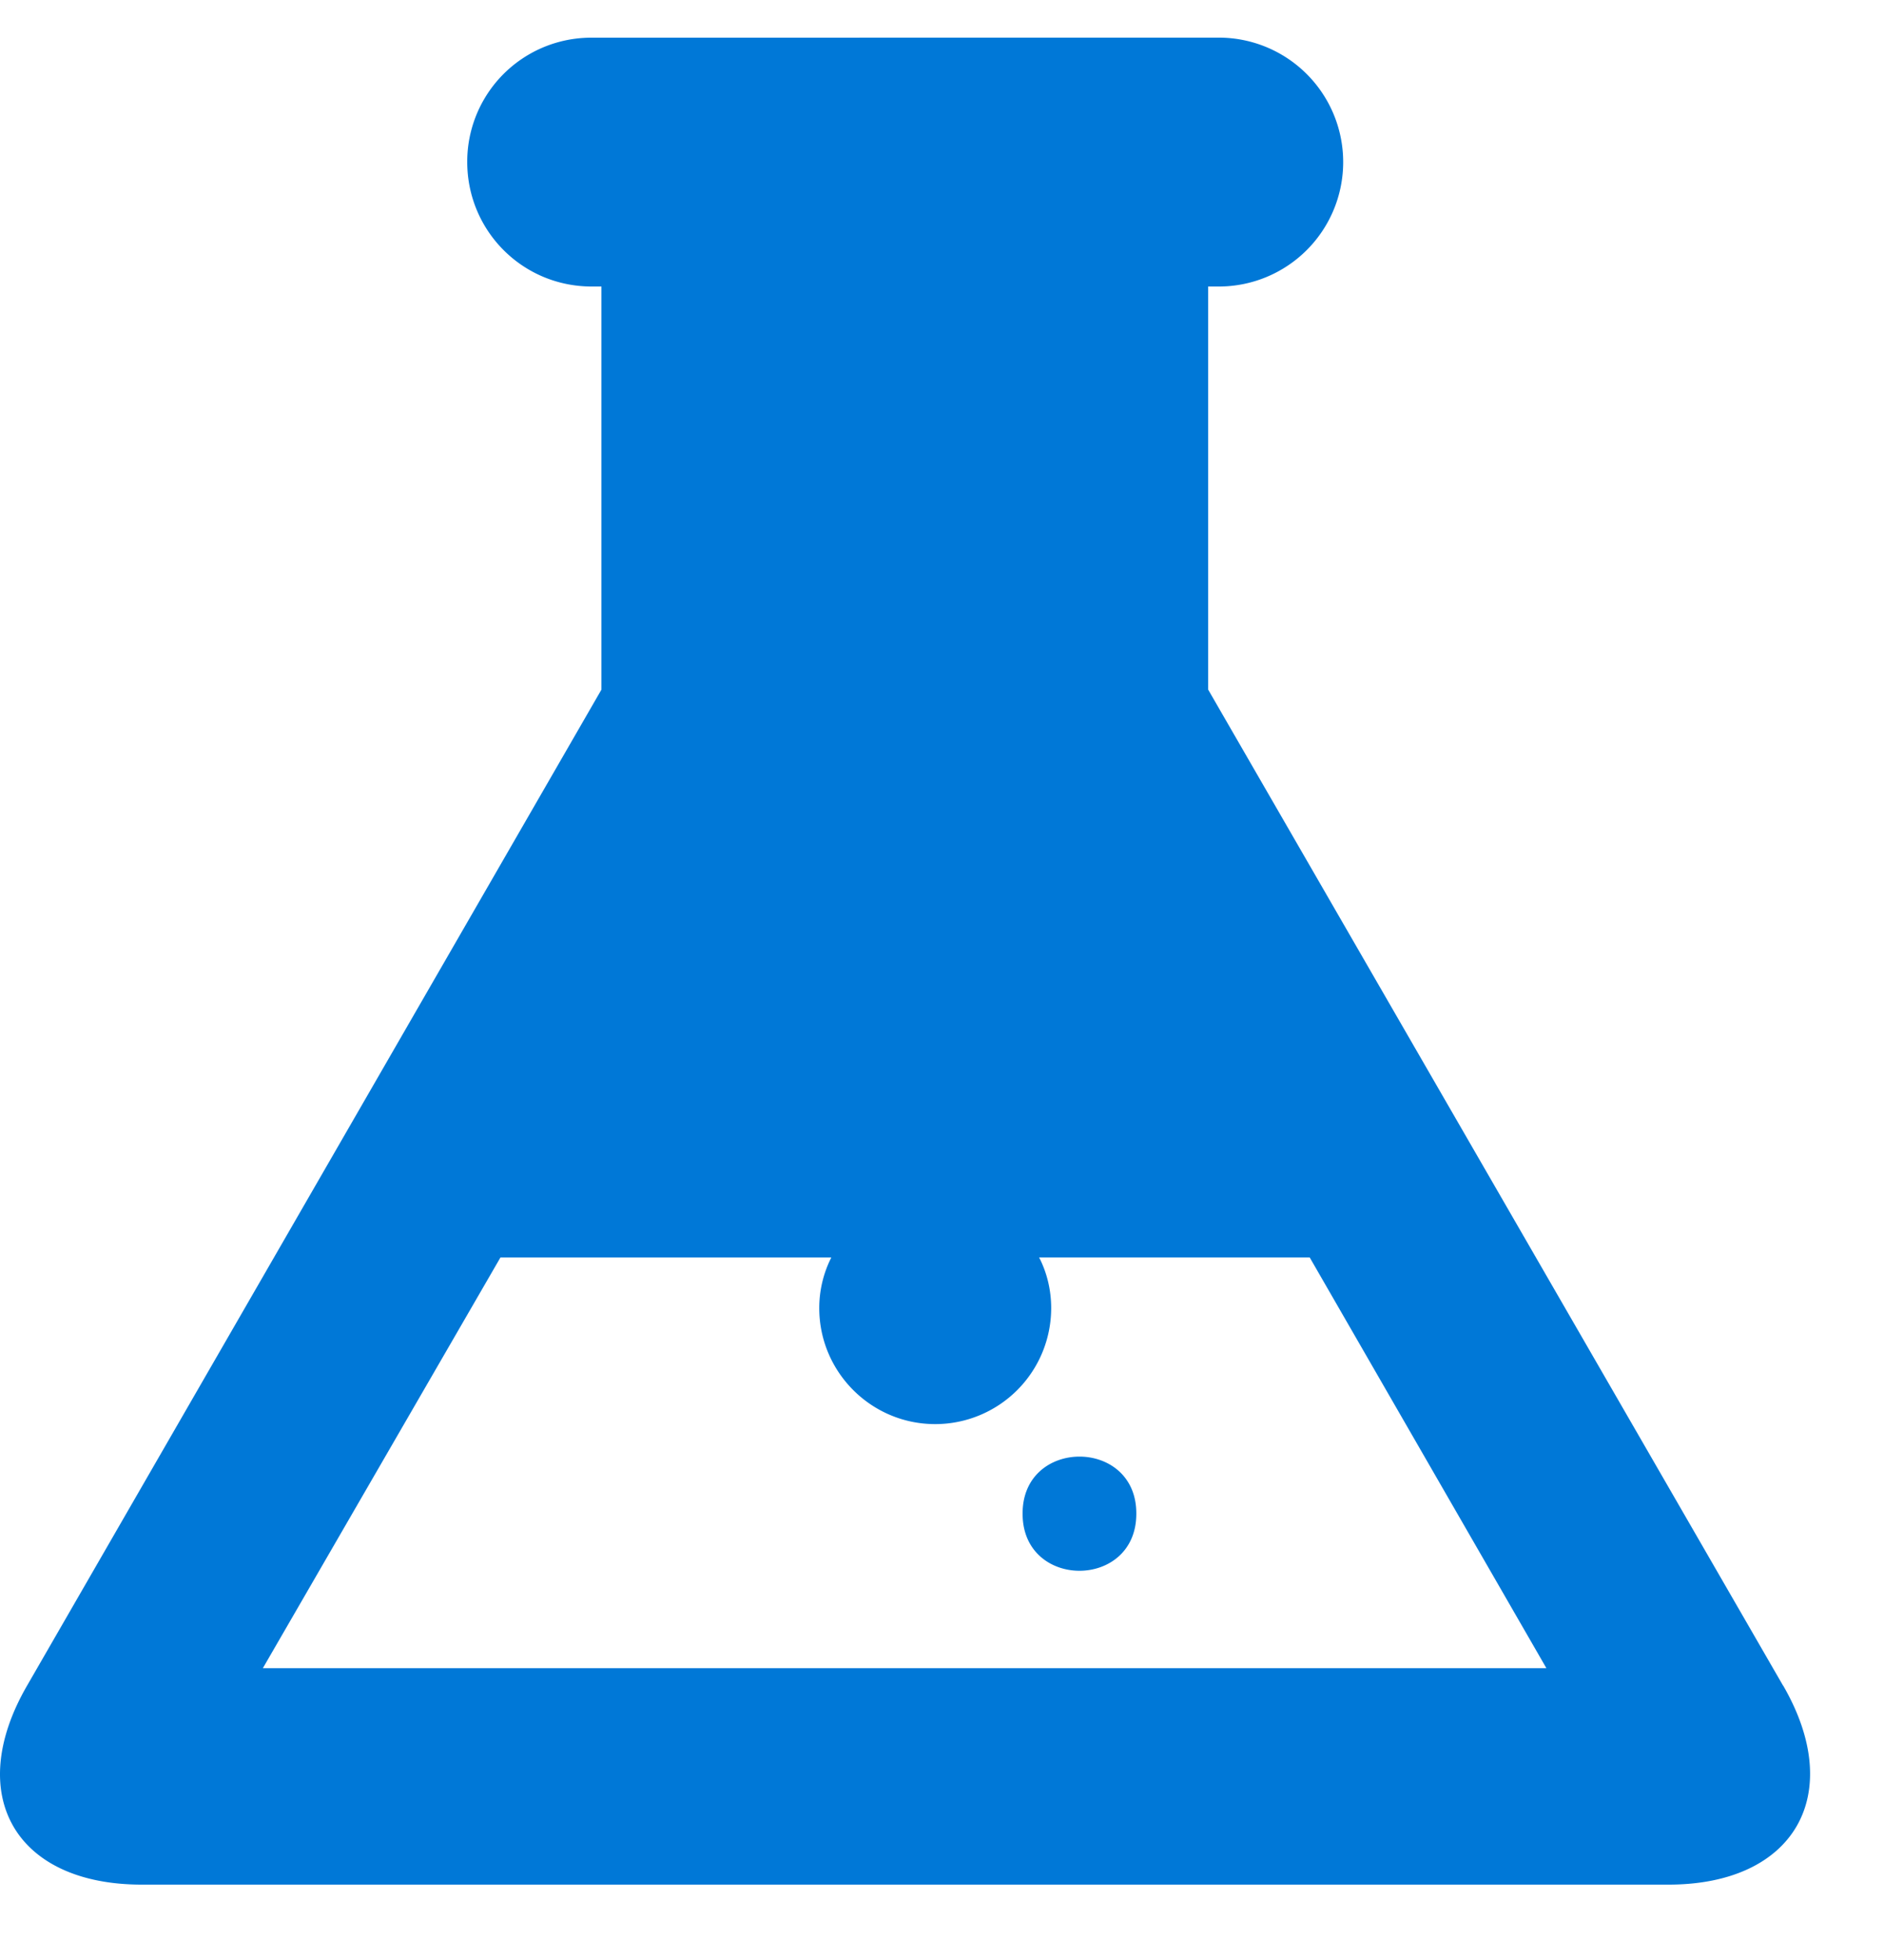 <svg xmlns="http://www.w3.org/2000/svg" viewBox="0 0 31.25 32.5" height="32.5" width="31.25"><path d="M18.848 25.098c.005-1.26-1.89-1.26-1.886 0-.004 1.264 1.89 1.264 1.886 0zm-3.335-1.484a1.924 1.924 0 0 0 1.923-1.924c0-.304-.072-.591-.2-.84h4.488l3.926 6.811H4.36l3.941-6.81h5.488a1.86 1.86 0 0 0-.2.839c0 1.059.86 1.924 1.924 1.924zm14.062 4.335L20.04 11.435V4.751h.176a2.063 2.063 0 0 0 0-4.127l-10.4.001a2.056 2.056 0 0 0-2.066 2.06c0 1.139.914 2.066 2.066 2.066h.16v6.684L.45 27.949c-1.05 1.812-.2 3.301 1.9 3.301h25.327c2.085 0 2.949-1.489 1.9-3.301z" fill="#0078d7" fill-rule="evenodd"/></svg>